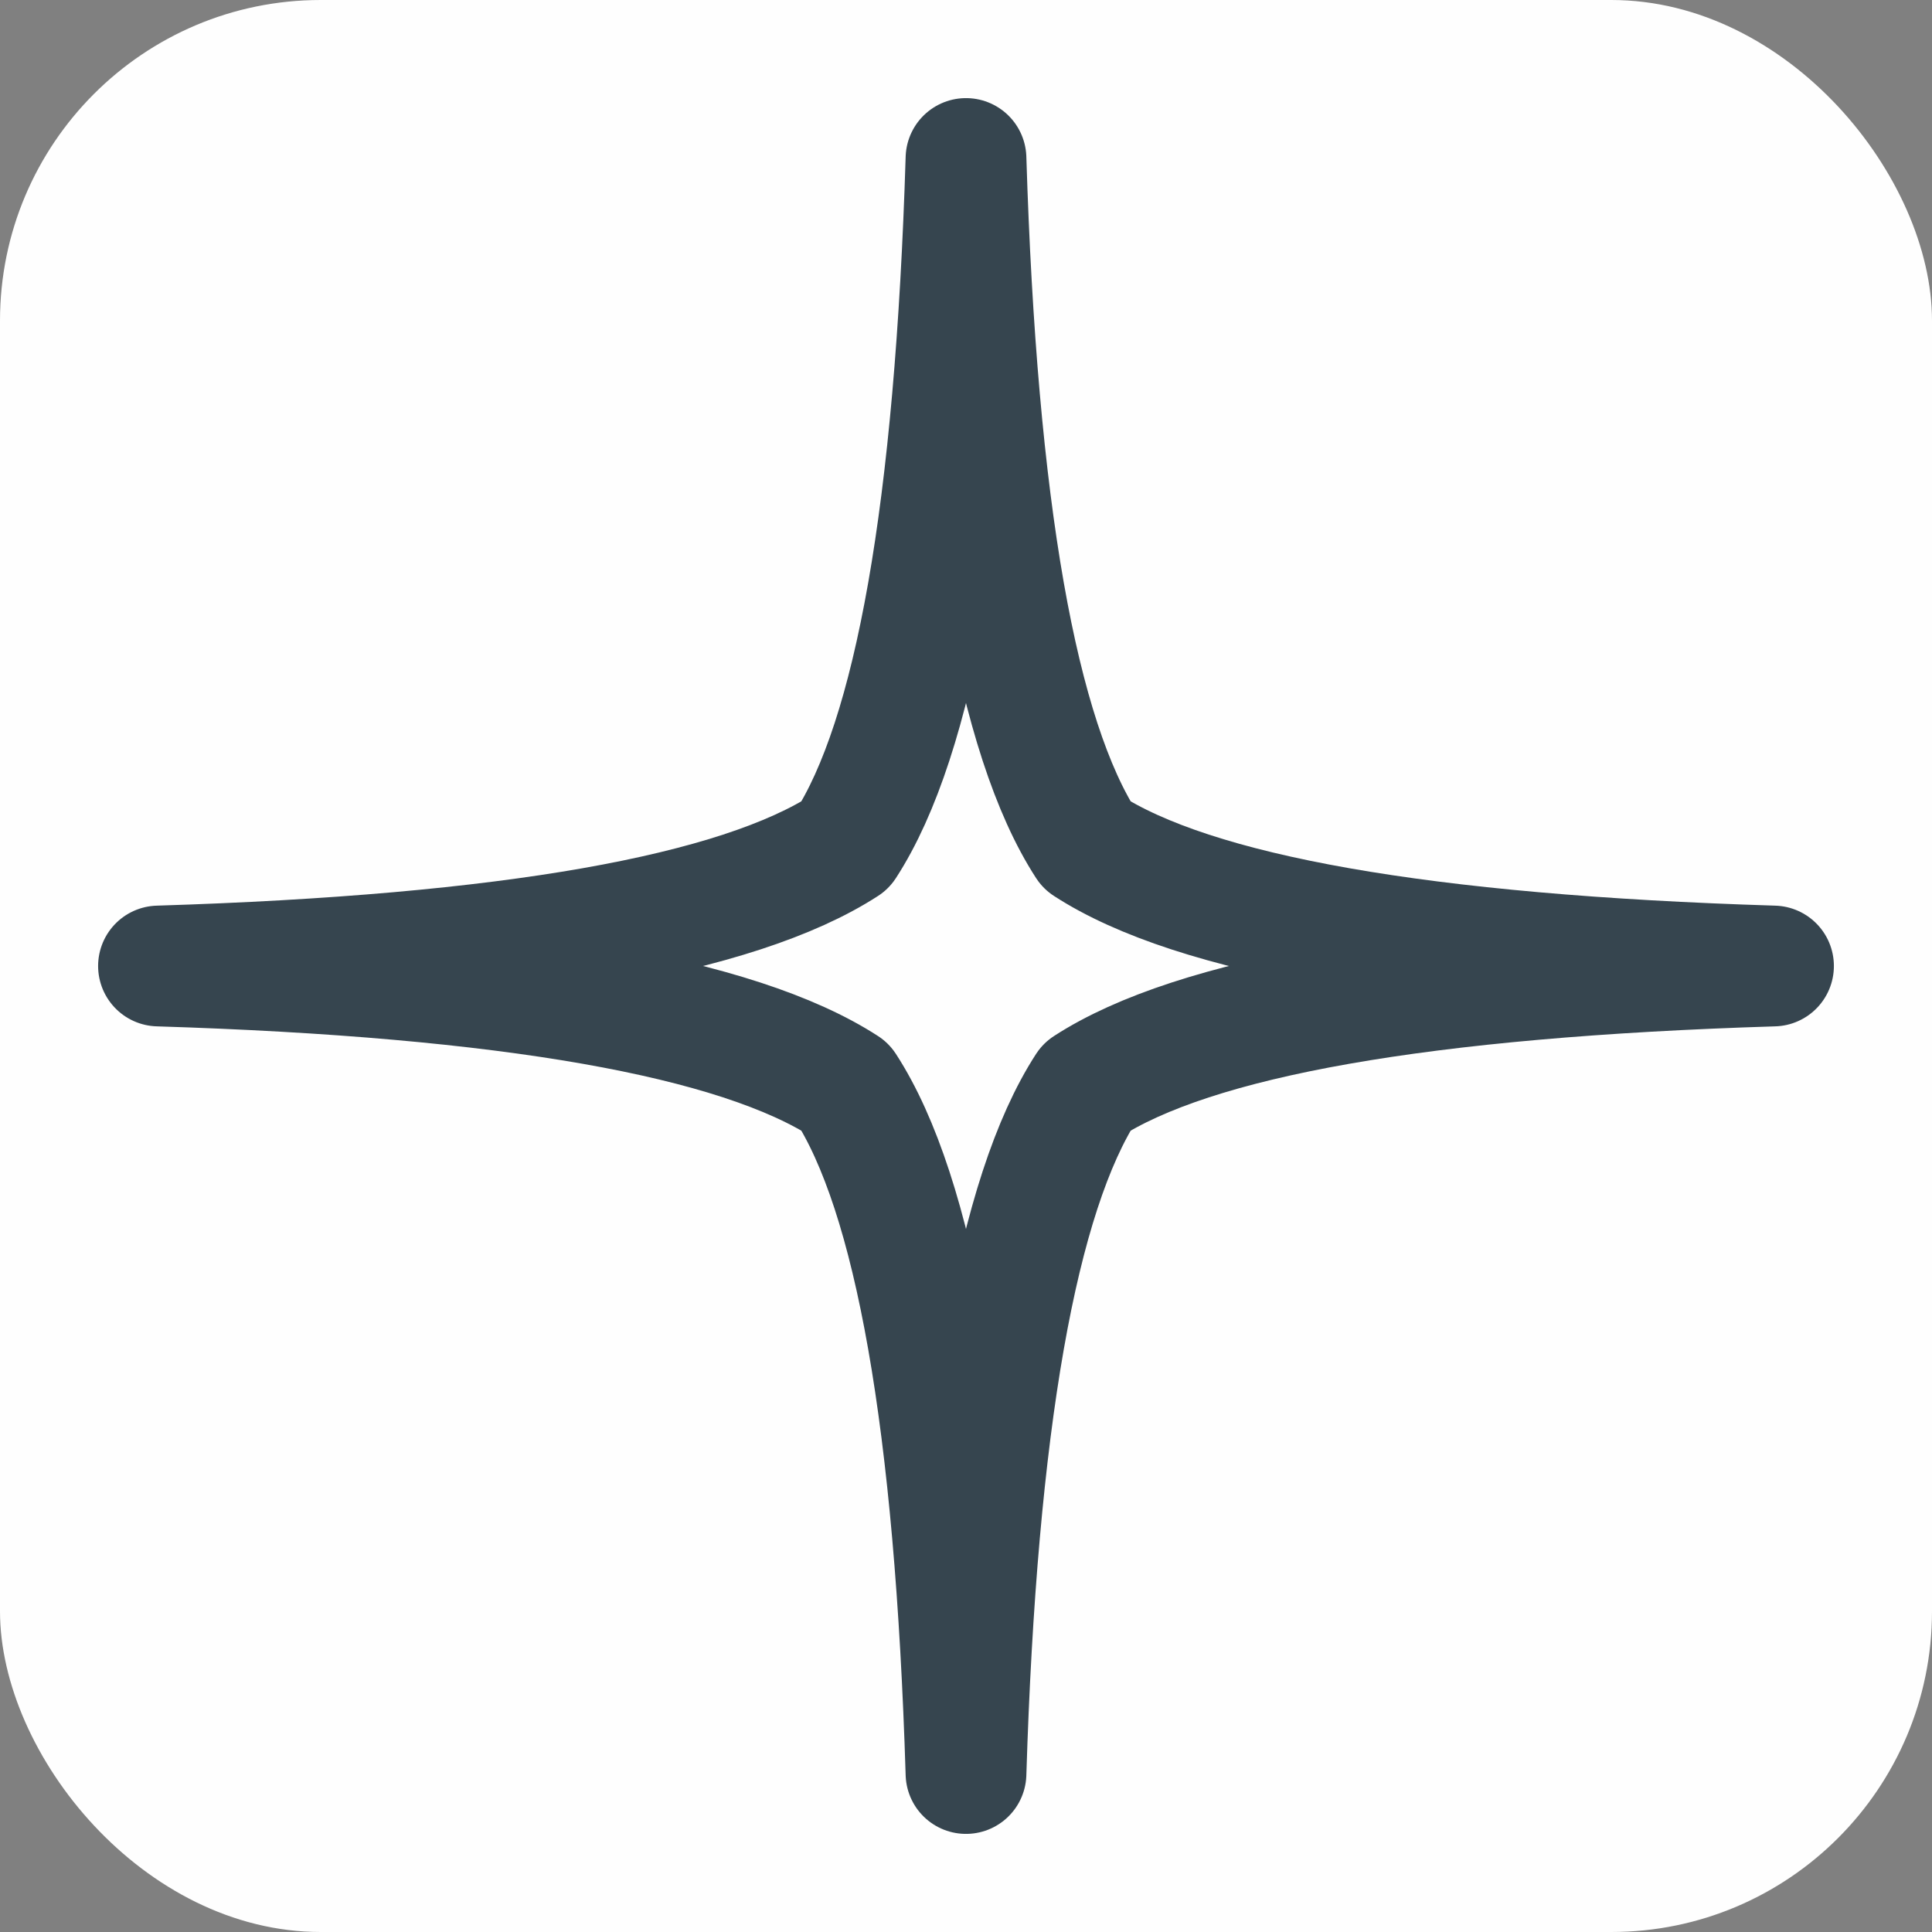 <svg width="512" height="512" viewBox="0 0 512 512" xmlns="http://www.w3.org/2000/svg">
  <rect x="0" y="0" width="512" height="512" fill="#808080" stroke="none"/>
  <!-- Light mode background -->
  <rect width="512" height="512" rx="85" fill="#FEFEFE"/>
  <!-- Sparkle icon scaled to 512x512 -->
  <path d="M256 42 Q251.7 181.3 224 224 Q181.3 251.7 42 256 Q181.3 260.3 224 288 Q251.7 330.7 256 470 Q260.3 330.7 288 288 Q330.7 260.3 470 256 Q330.7 251.7 288 224 Q260.3 181.3 256 42" 
        fill="none" 
        stroke="#36454F" 
        stroke-width="32" 
        stroke-linecap="round" 
        stroke-linejoin="round"/>
</svg>